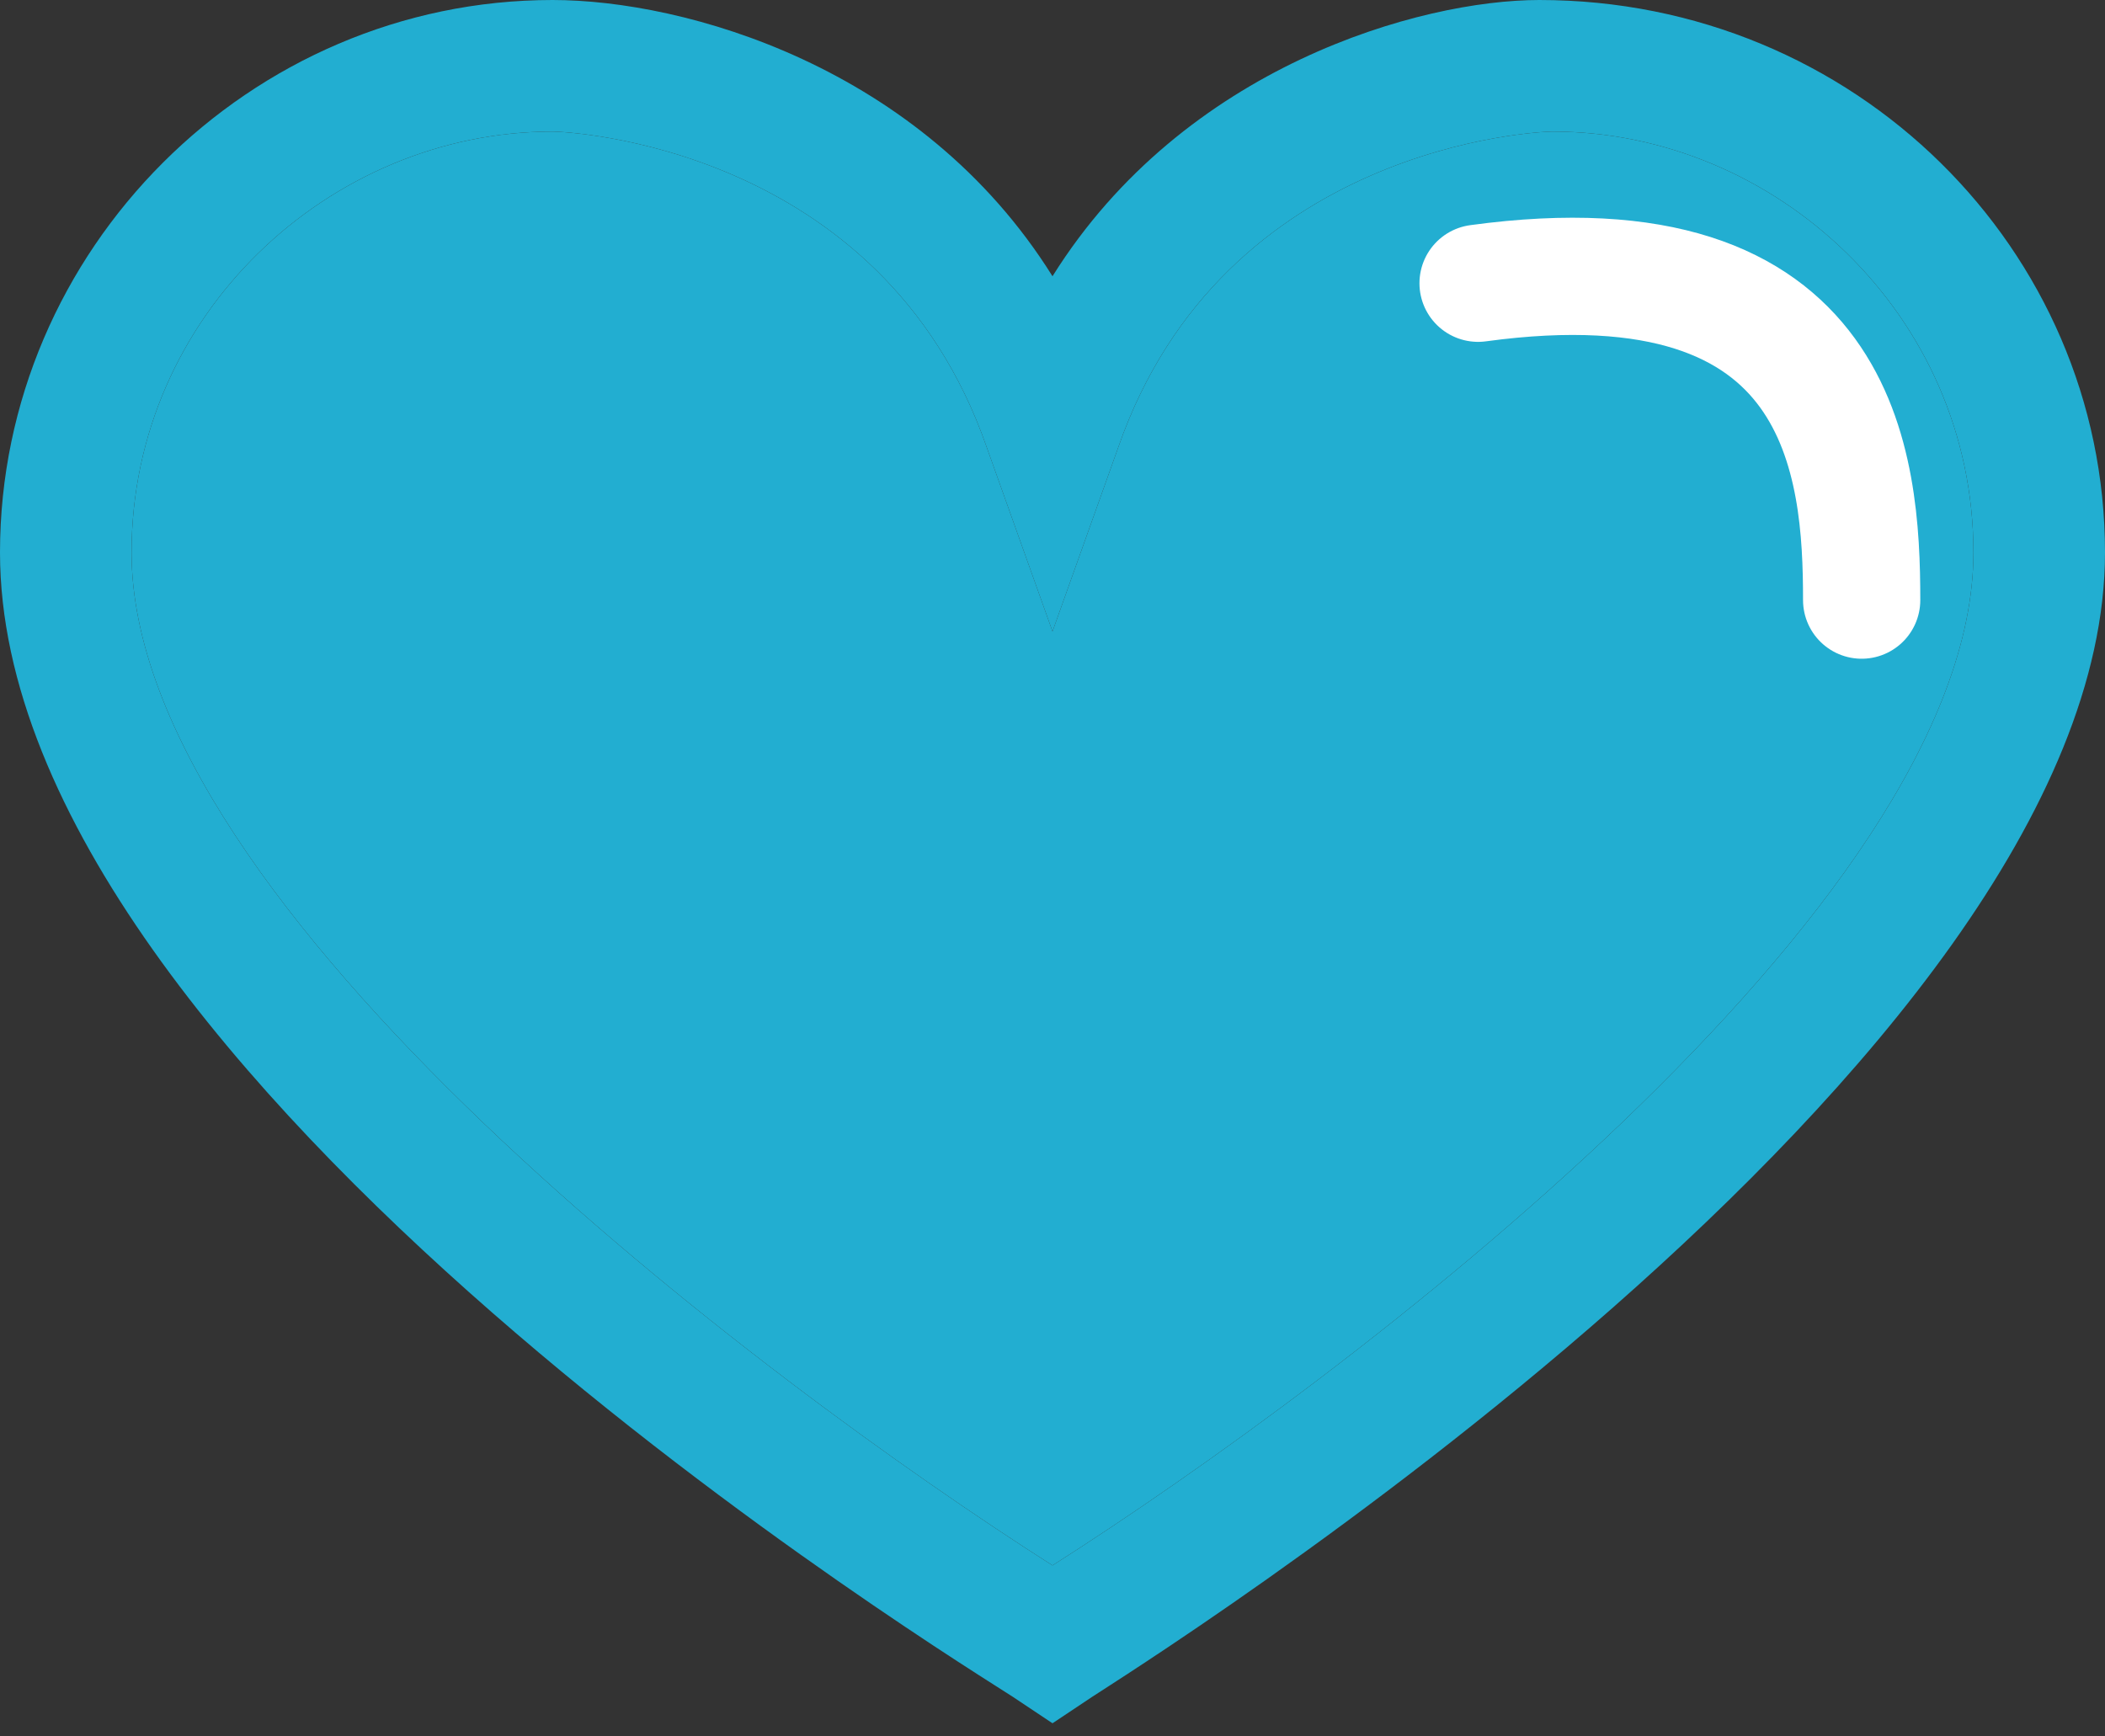 <svg width="40" height="33" viewBox="0 0 40 33" fill="none" xmlns="http://www.w3.org/2000/svg">
    <rect x="0" y="0" width="40" height="33" fill="#333333" stroke="none"/>
    <path d="M29.25 0C27 0 22.5 1.25 20 5.25C17.5 1.25 13 0 10.5 0C4.75 0 0 4.75 0 10.5C0 20.5 18.5 31.75 19.25 32.25L20 32.75L20.75 32.25C21.5 31.75 40 20.25 40 10.5C40 4.75 35.25 0 29.25 0ZM20 29.75C14.5 26.25 2.5 17.25 2.5 10.5C2.5 6 6.25 2.5 10.5 2.5C10.75 2.5 16.75 2.75 18.75 8.5L20 12L21.25 8.5C23.25 2.75 29.25 2.5 29.5 2.5C33.75 2.5 37.5 6 37.5 10.5C37.5 17.25 25.5 26.25 20 29.75Z" fill="#22AED1"/>
    <path d="M20 29.75C14.5 26.25 2.5 17.25 2.5 10.5C2.5 6 6.25 2.5 10.5 2.5C10.75 2.5 16.75 2.75 18.75 8.5L20 12L21.25 8.5C23.25 2.75 29.25 2.5 29.5 2.5C33.75 2.5 37.5 6 37.5 10.5C37.5 17.25 25.5 26.25 20 29.75Z" fill="#22AED1"/>
    <path d="M35.376 11.405C35.376 8.869 35.059 4.432 28.087 5.383" stroke="white" stroke-width="2.228" stroke-linecap="round"/>
</svg>
